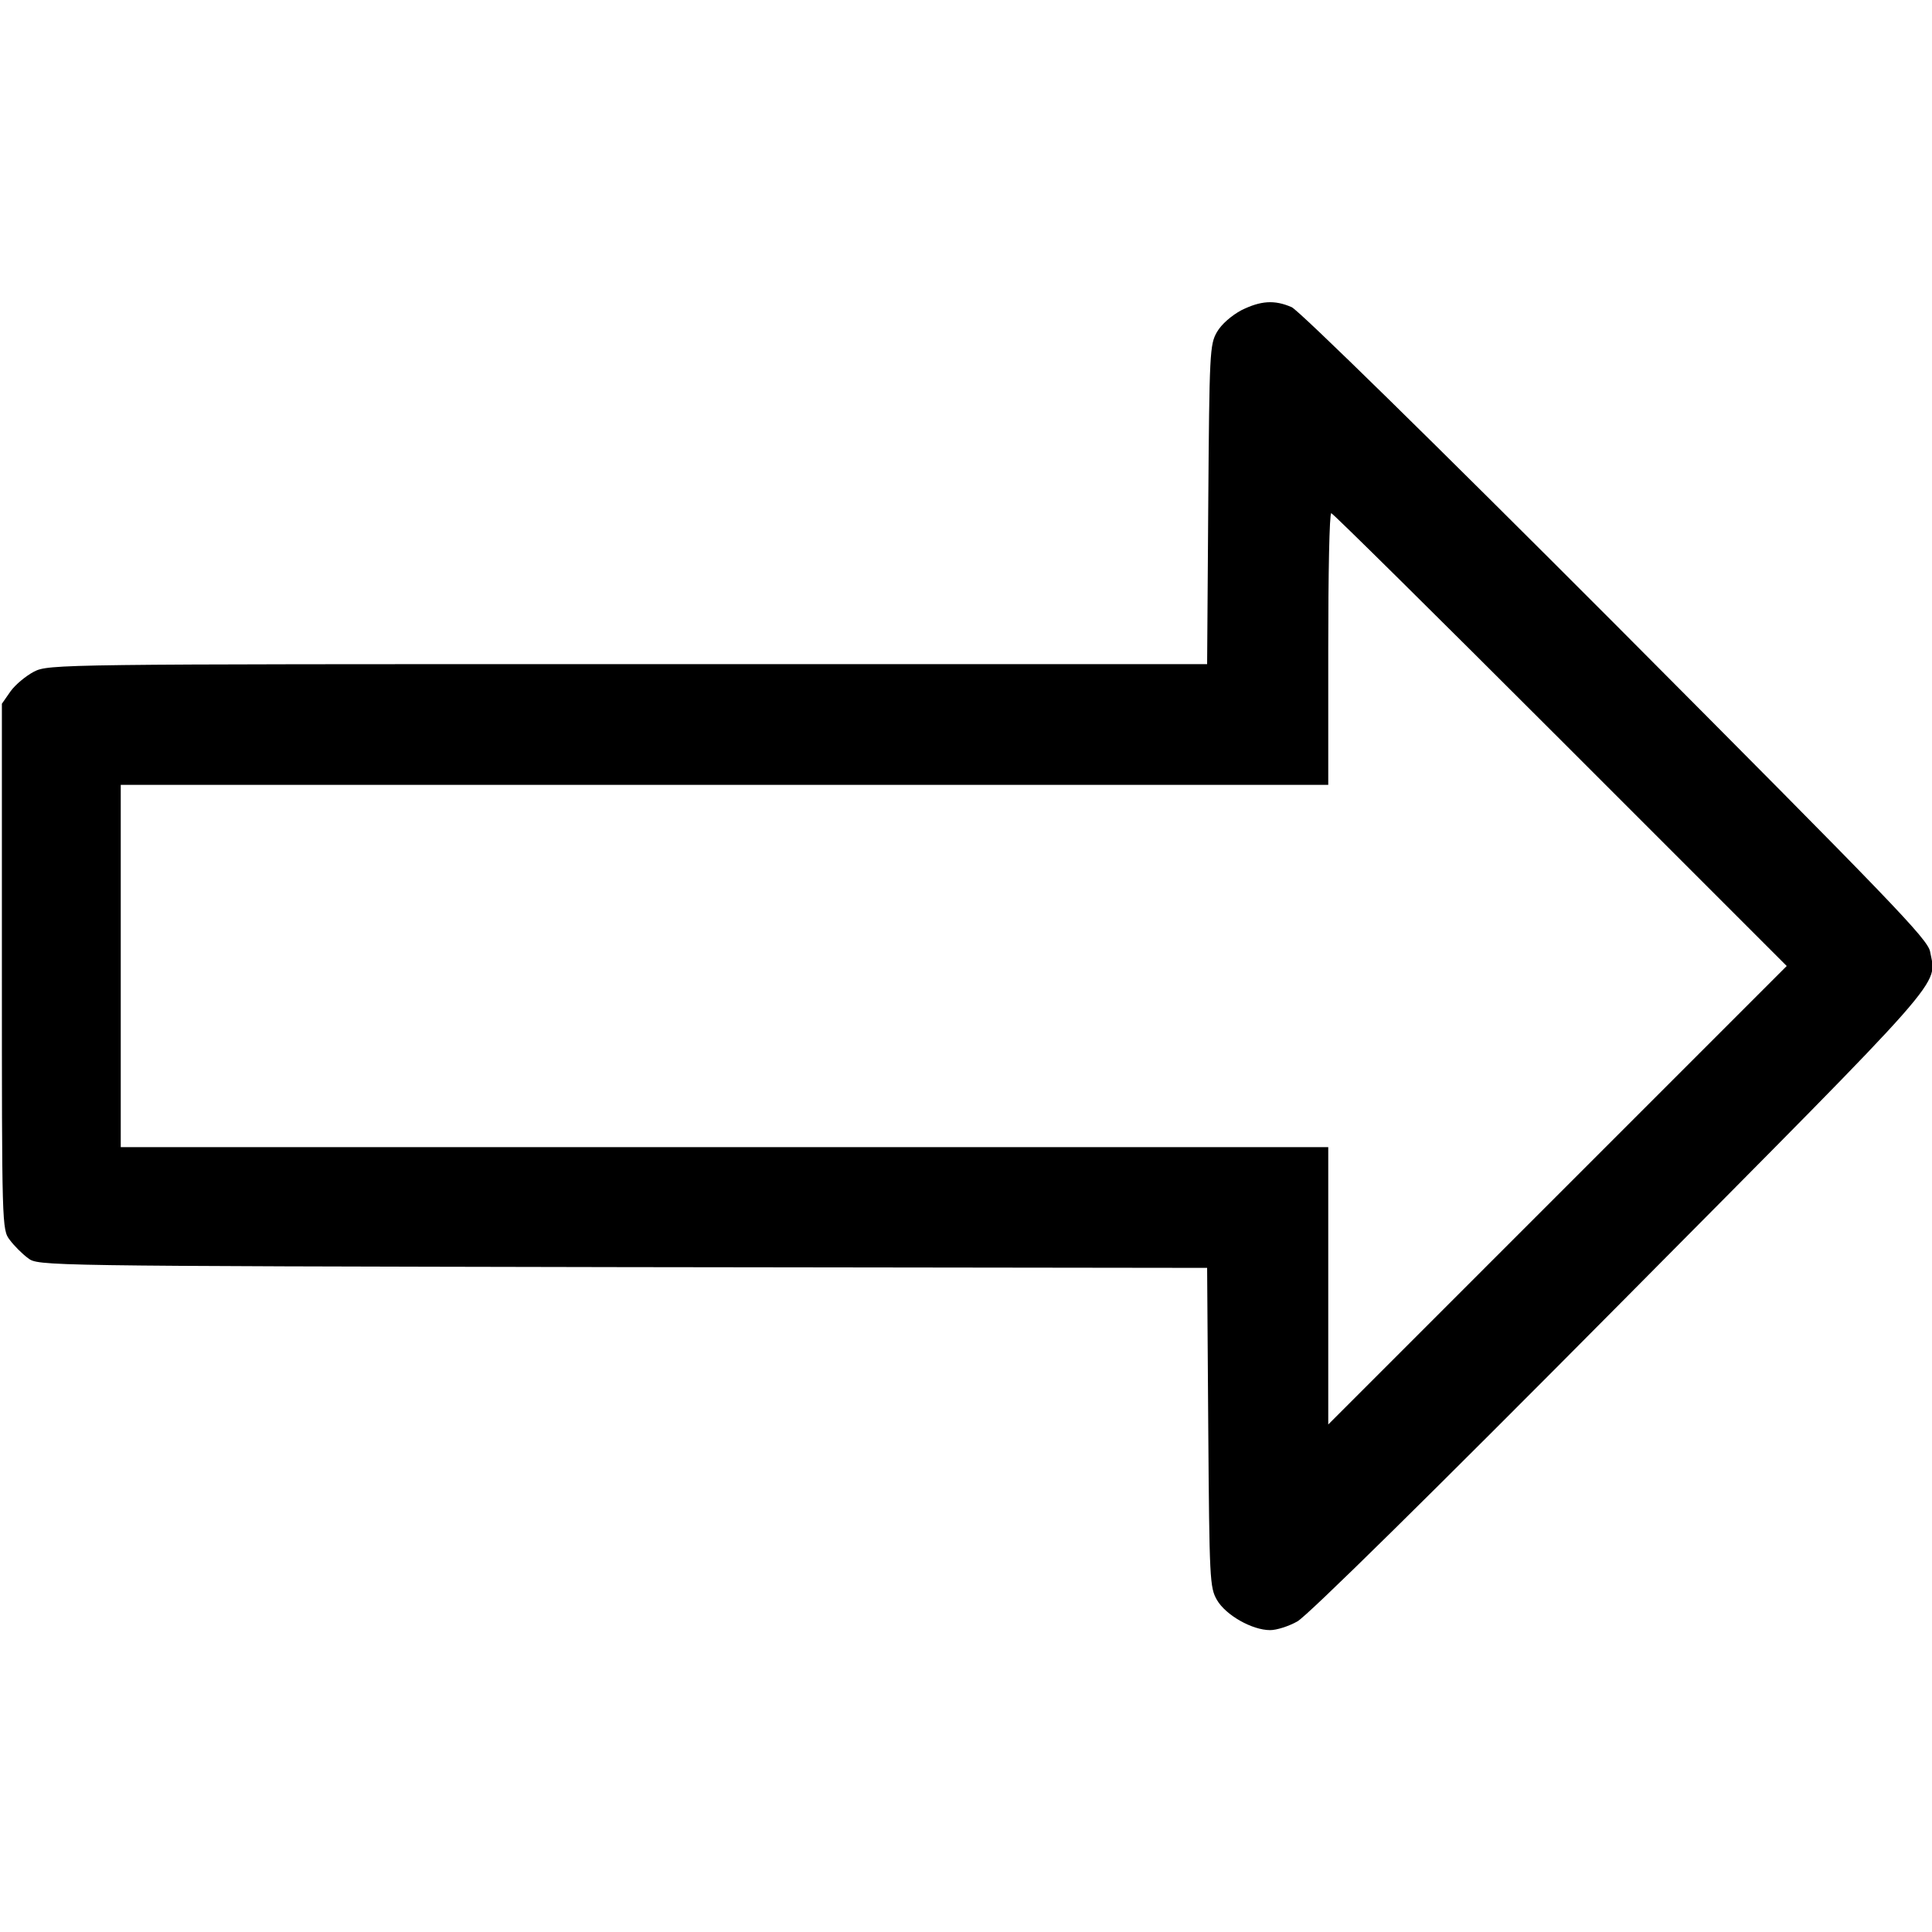 <?xml version="1.0" standalone="no"?>
<!DOCTYPE svg PUBLIC "-//W3C//DTD SVG 20010904//EN"
 "http://www.w3.org/TR/2001/REC-SVG-20010904/DTD/svg10.dtd">
<svg version="1.0" xmlns="http://www.w3.org/2000/svg"
 width="512pt" height="512pt" viewBox="0 0 512 512"
 preserveAspectRatio="xMidYMid meet">

<g transform="translate(0,512) scale(0.1,-0.1)"
fill="#000000" stroke="none">
<path d="M3290 4298 c-26 -14 -53 -37 -65 -58 -19 -33 -20 -54 -23 -457 l-3
-423 -1535 0 c-1509 0 -1535 0 -1574 -20 -21 -11 -49 -34 -62 -52 l-23 -33 0
-697 c0 -688 0 -697 21 -724 11 -15 33 -37 48 -48 27 -21 30 -21 1576 -24
l1549 -2 3 -423 c3 -403 4 -424 23 -457 23 -40 93 -80 141 -80 17 0 49 10 72
23 25 13 360 343 856 843 882 889 838 839 821 932 -6 33 -100 130 -833 866
-481 482 -840 834 -859 842 -46 20 -82 17 -133 -8z m845 -1138 l600 -600 -608
-608 -607 -607 0 368 0 367 -1600 0 -1600 0 0 480 0 480 1600 0 1600 0 0 360
c0 198 3 360 8 360 4 0 277 -270 607 -600z"/>
</g>
</svg>
